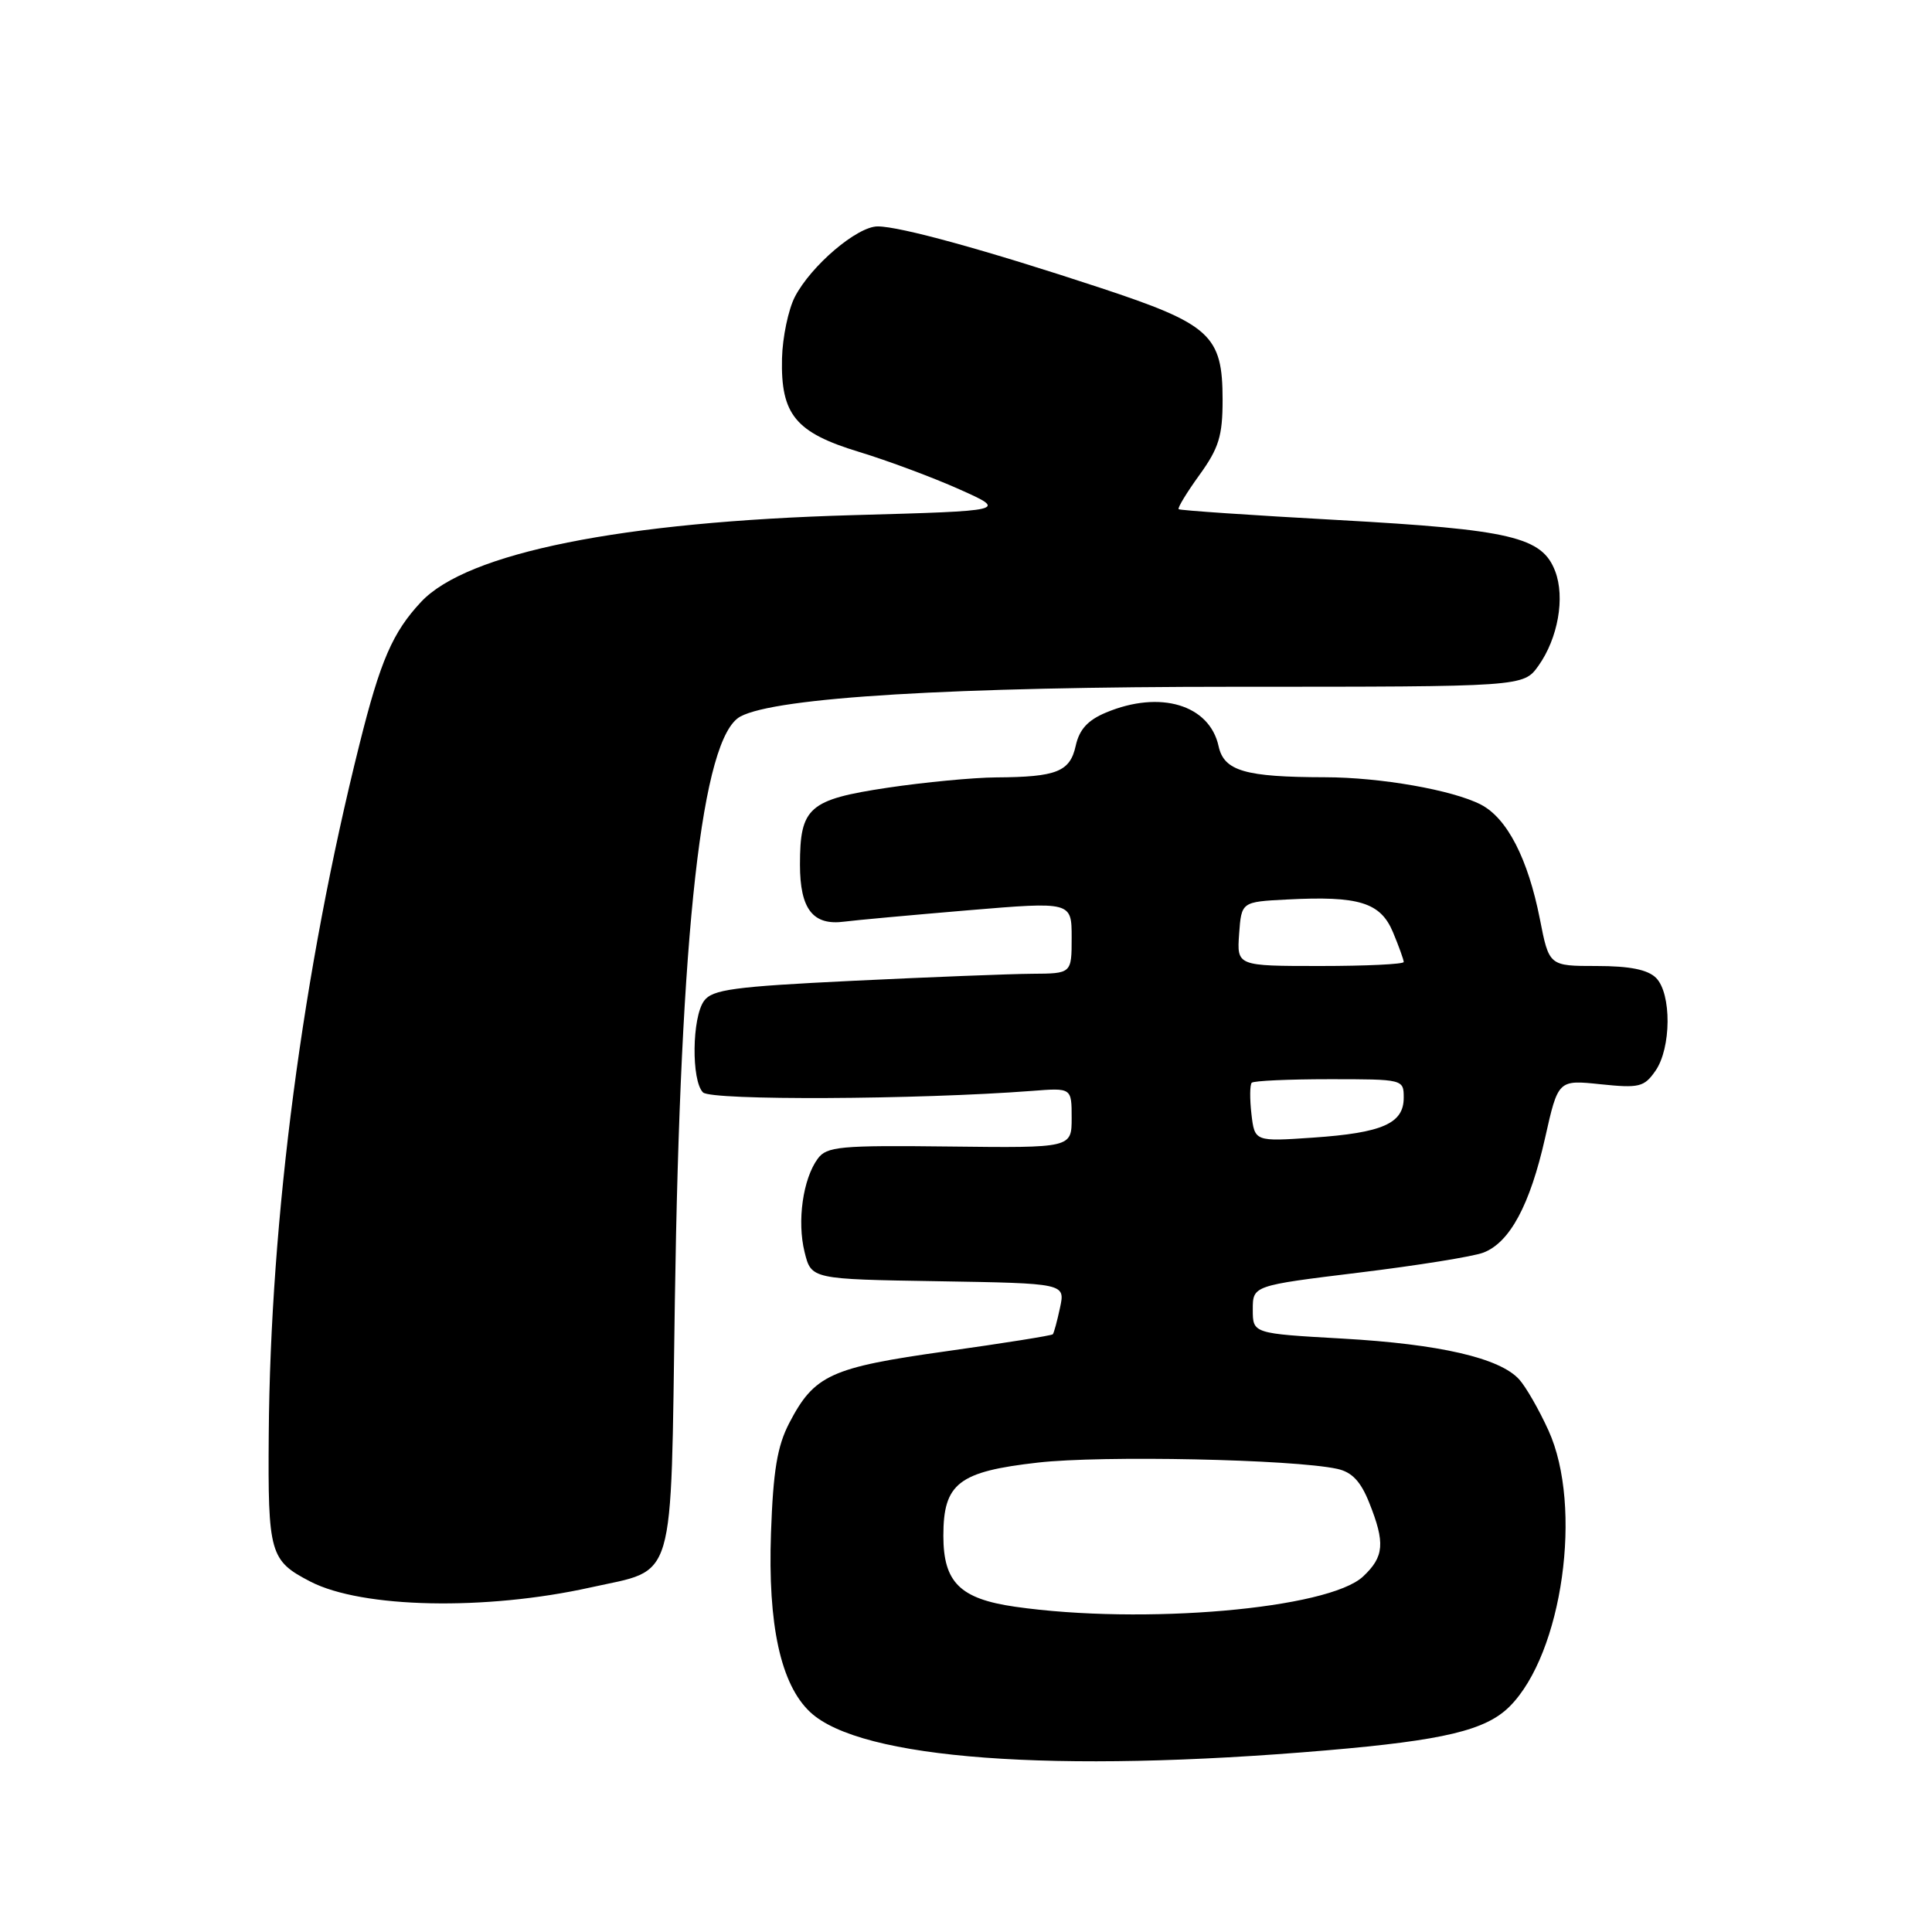 <?xml version="1.0" encoding="UTF-8" standalone="no"?>
<!DOCTYPE svg PUBLIC "-//W3C//DTD SVG 1.1//EN" "http://www.w3.org/Graphics/SVG/1.1/DTD/svg11.dtd" >
<svg xmlns="http://www.w3.org/2000/svg" xmlns:xlink="http://www.w3.org/1999/xlink" version="1.1" viewBox="0 0 256 256">
 <g >
 <path fill="currentColor"
d=" M 175.78 231.93 C 191.33 230.60 196.89 229.27 200.04 226.11 C 207.04 219.11 209.78 199.64 205.18 189.54 C 203.94 186.81 202.19 183.76 201.30 182.78 C 198.73 179.94 190.76 178.10 177.89 177.37 C 166.00 176.70 166.00 176.70 166.00 173.53 C 166.00 170.35 166.00 170.35 180.05 168.63 C 187.77 167.69 195.20 166.50 196.55 165.98 C 200.05 164.65 202.73 159.67 204.73 150.79 C 206.46 143.08 206.46 143.08 212.09 143.67 C 217.20 144.20 217.86 144.04 219.35 141.90 C 221.46 138.89 221.51 131.65 219.43 129.57 C 218.33 128.48 215.95 128.00 211.56 128.00 C 205.26 128.00 205.26 128.00 204.04 121.77 C 202.46 113.77 199.70 108.41 196.22 106.61 C 192.47 104.68 182.93 103.00 175.57 102.99 C 164.97 102.97 162.19 102.16 161.47 98.88 C 160.27 93.38 153.72 91.42 146.57 94.41 C 144.14 95.42 143.02 96.65 142.54 98.81 C 141.78 102.26 140.03 102.96 132.00 103.01 C 128.97 103.03 122.49 103.65 117.59 104.38 C 107.16 105.95 106.00 106.97 106.00 114.57 C 106.00 120.47 107.72 122.68 111.89 122.12 C 113.33 121.93 120.69 121.26 128.25 120.62 C 142.00 119.47 142.00 119.47 142.00 124.24 C 142.00 129.00 142.00 129.00 136.75 129.03 C 133.86 129.05 123.19 129.47 113.04 129.96 C 97.21 130.73 94.39 131.11 93.29 132.62 C 91.69 134.81 91.59 143.19 93.15 144.75 C 94.24 145.84 121.53 145.71 136.75 144.55 C 142.00 144.14 142.00 144.14 142.00 148.13 C 142.00 152.11 142.00 152.11 125.83 151.92 C 111.27 151.75 109.54 151.91 108.35 153.54 C 106.39 156.22 105.60 161.82 106.61 165.90 C 107.50 169.50 107.50 169.50 124.32 169.77 C 141.15 170.05 141.15 170.05 140.46 173.27 C 140.08 175.05 139.65 176.64 139.50 176.80 C 139.35 176.97 132.99 177.98 125.37 179.05 C 110.05 181.20 107.90 182.18 104.58 188.56 C 102.99 191.62 102.45 194.87 102.16 203.13 C 101.73 215.33 103.45 223.20 107.35 226.86 C 114.01 233.11 139.71 235.02 175.78 231.93 Z  M 78.23 210.35 C 89.67 207.80 88.85 210.58 89.42 172.50 C 90.15 123.05 93.00 97.68 98.11 94.94 C 102.85 92.40 126.20 91.00 163.68 91.00 C 201.86 91.00 201.86 91.00 203.85 88.22 C 206.44 84.58 207.40 79.18 206.07 75.69 C 204.34 71.15 200.25 70.18 177.36 68.91 C 165.89 68.28 156.35 67.63 156.18 67.47 C 156.00 67.32 157.24 65.28 158.93 62.94 C 161.50 59.38 162.00 57.78 162.00 52.98 C 162.00 44.41 160.41 42.96 145.74 38.12 C 130.72 33.16 119.27 30.00 116.30 30.00 C 113.57 30.00 107.47 35.20 105.32 39.34 C 104.46 41.02 103.69 44.68 103.62 47.48 C 103.44 54.94 105.41 57.32 113.83 59.88 C 117.64 61.04 123.62 63.27 127.13 64.84 C 133.50 67.69 133.50 67.69 113.00 68.26 C 82.43 69.12 61.89 73.24 55.80 79.75 C 52.03 83.78 50.40 87.53 47.64 98.59 C 40.13 128.60 35.82 161.41 35.61 190.09 C 35.49 205.87 35.75 206.79 41.13 209.57 C 47.96 213.10 64.31 213.44 78.23 210.35 Z  M 134.50 212.90 C 127.20 211.85 125.00 209.67 125.00 203.50 C 125.00 196.55 127.01 194.99 137.53 193.80 C 146.01 192.83 171.33 193.36 177.18 194.63 C 179.13 195.05 180.30 196.28 181.43 199.12 C 183.56 204.45 183.41 206.27 180.62 208.89 C 176.04 213.19 151.47 215.33 134.50 212.90 Z  M 165.82 147.60 C 165.59 145.59 165.61 143.73 165.86 143.47 C 166.12 143.21 170.76 143.00 176.17 143.00 C 185.95 143.00 186.00 143.01 186.00 145.46 C 186.00 148.87 183.17 150.11 174.00 150.74 C 166.25 151.27 166.25 151.27 165.82 147.60 Z  M 164.19 123.75 C 164.50 119.50 164.50 119.50 170.50 119.19 C 180.08 118.69 182.92 119.57 184.58 123.53 C 185.36 125.40 186.00 127.18 186.00 127.47 C 186.00 127.76 181.02 128.00 174.94 128.00 C 163.89 128.00 163.89 128.00 164.19 123.75 Z "/>
</g>
</svg>